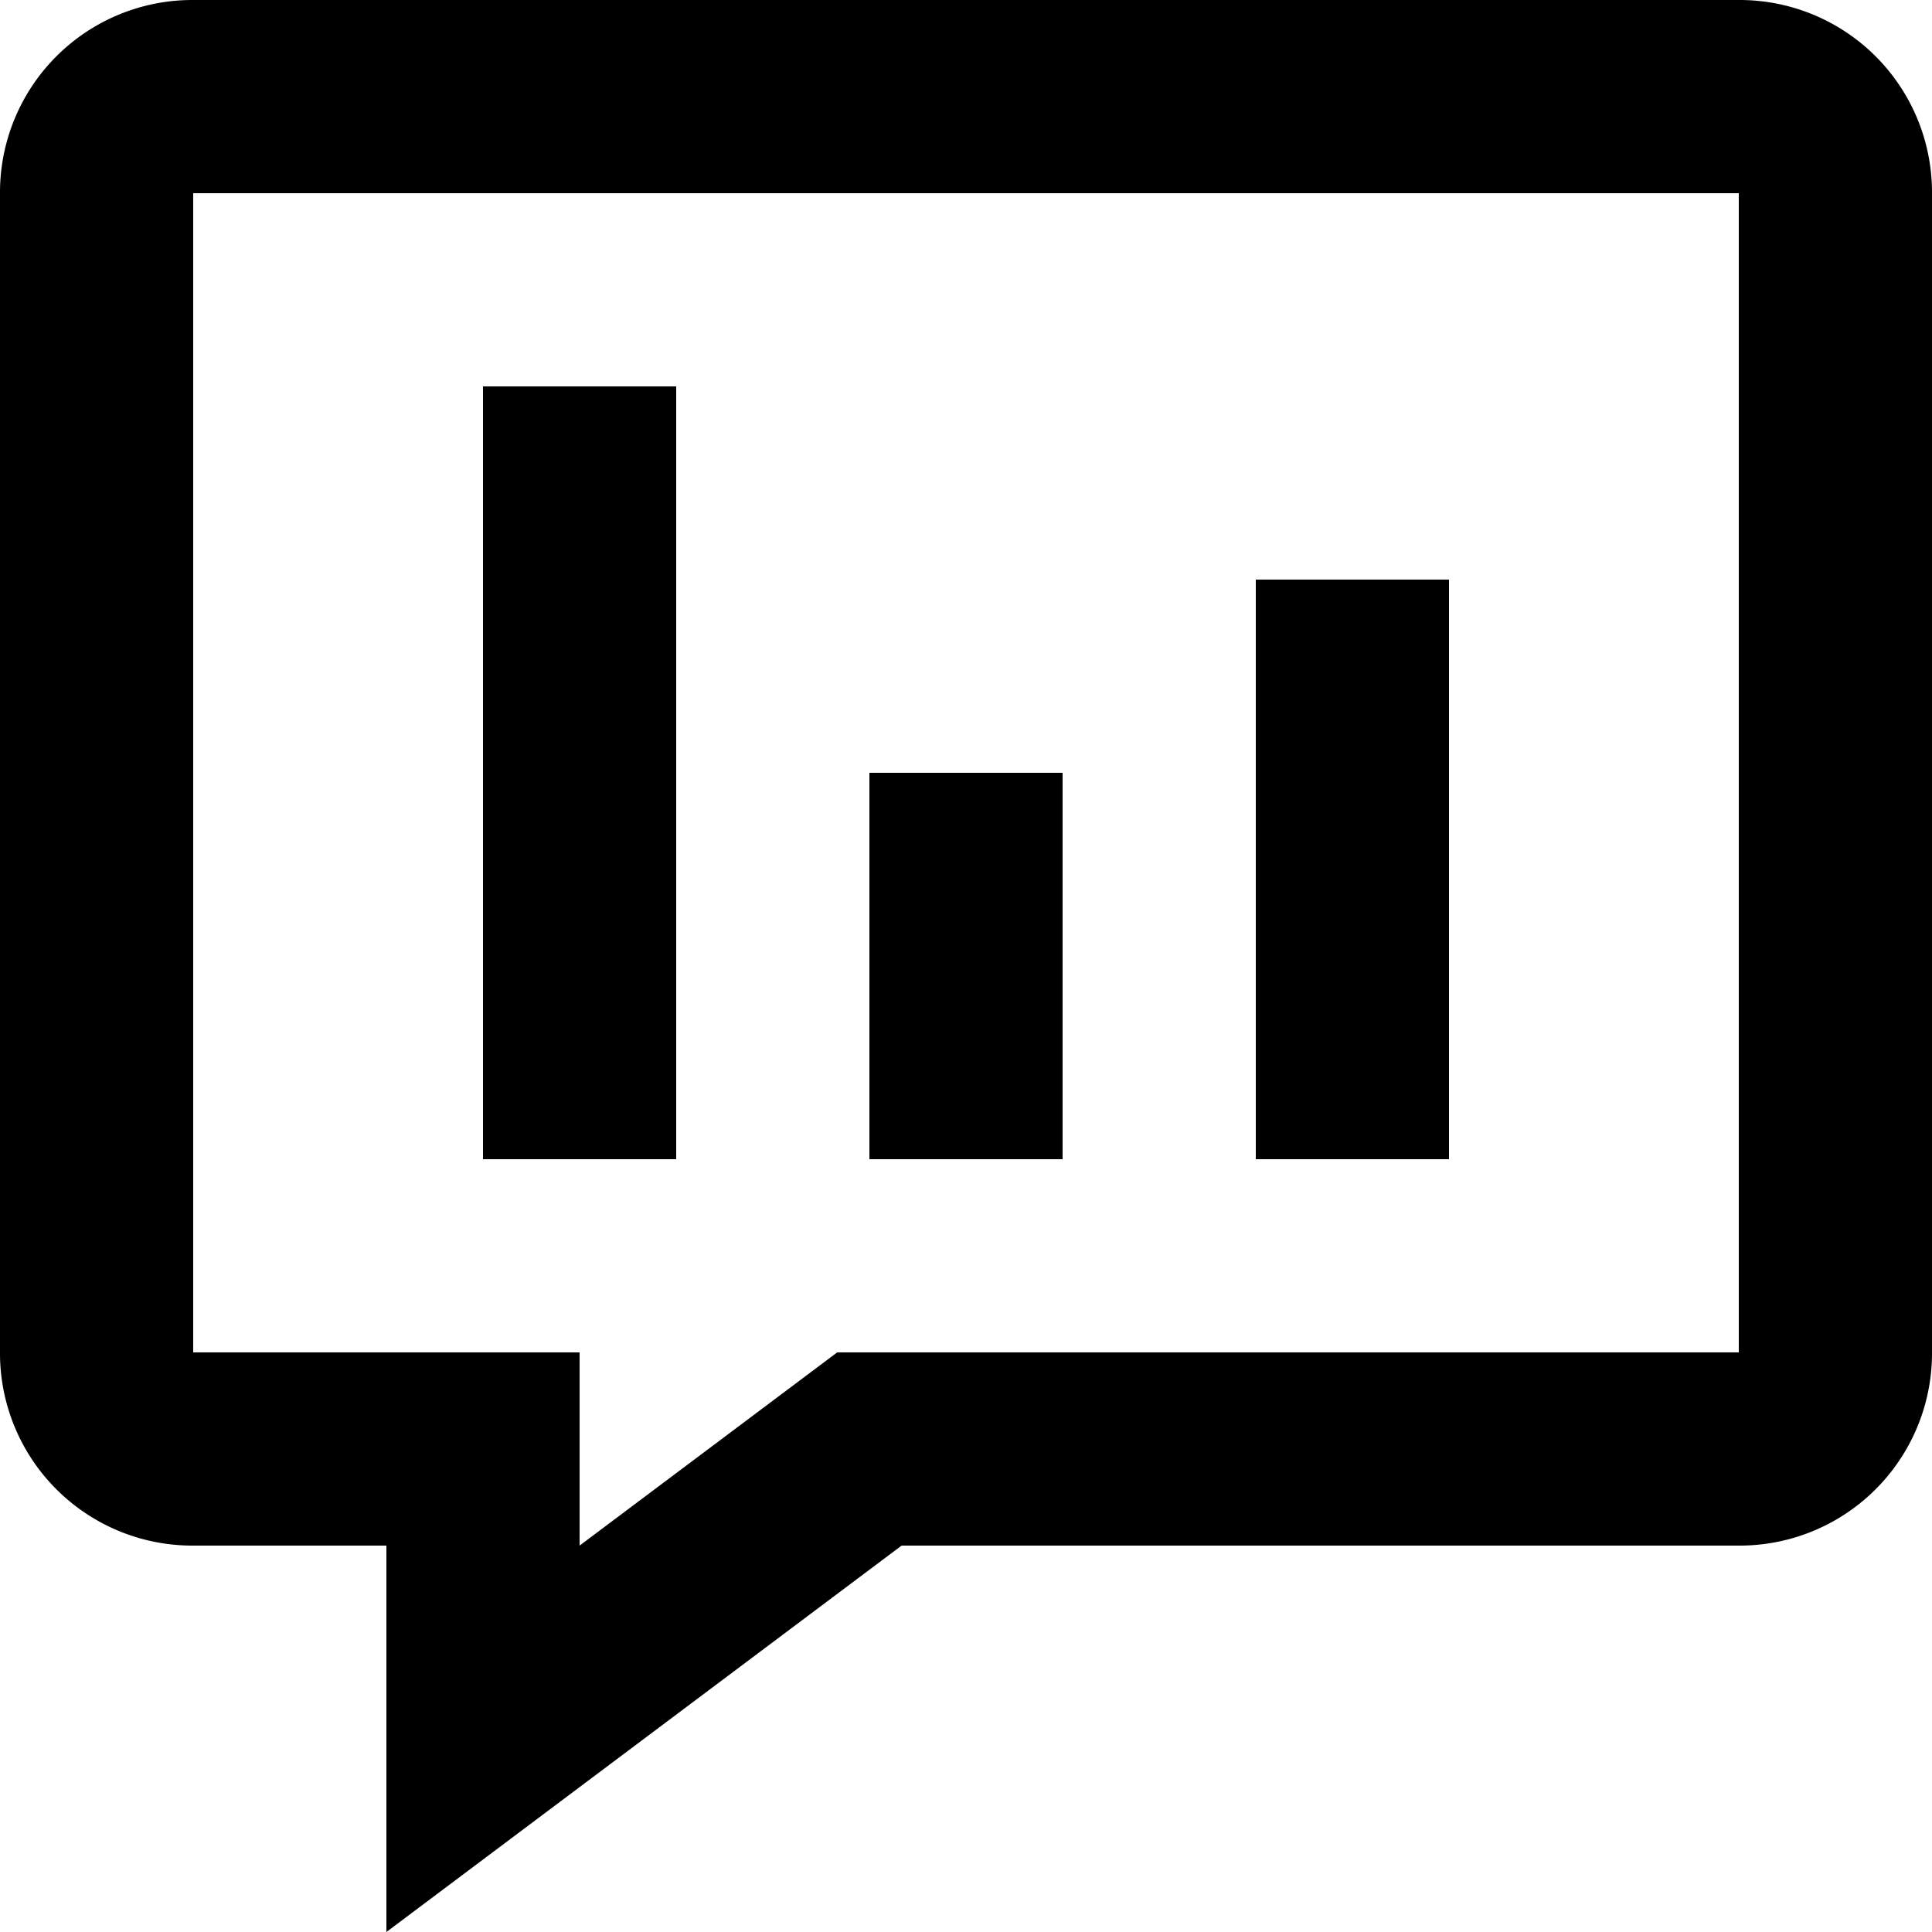 <svg data-name="Server Insights" xmlns="http://www.w3.org/2000/svg" viewBox="0 0 24 24">
    <path d="M4.8 24v-4.8H2.4A2.39 2.39 0 010 16.8V2.4A2.39 2.39 0 012.4 0h19.2A2.39 2.39 0 0124 2.4v14.4a2.39 2.39 0 01-2.4 2.4H11.2zM2.4 2.4v14.4h4.8v2.4l3.2-2.4h11.2V2.4z"/>
    <path d="M8.4 4.8H6v9.6h2.4zM13.2 9.6h-2.4v4.8h2.4zM18 7.2h-2.4v7.2H18z"/>
</svg>